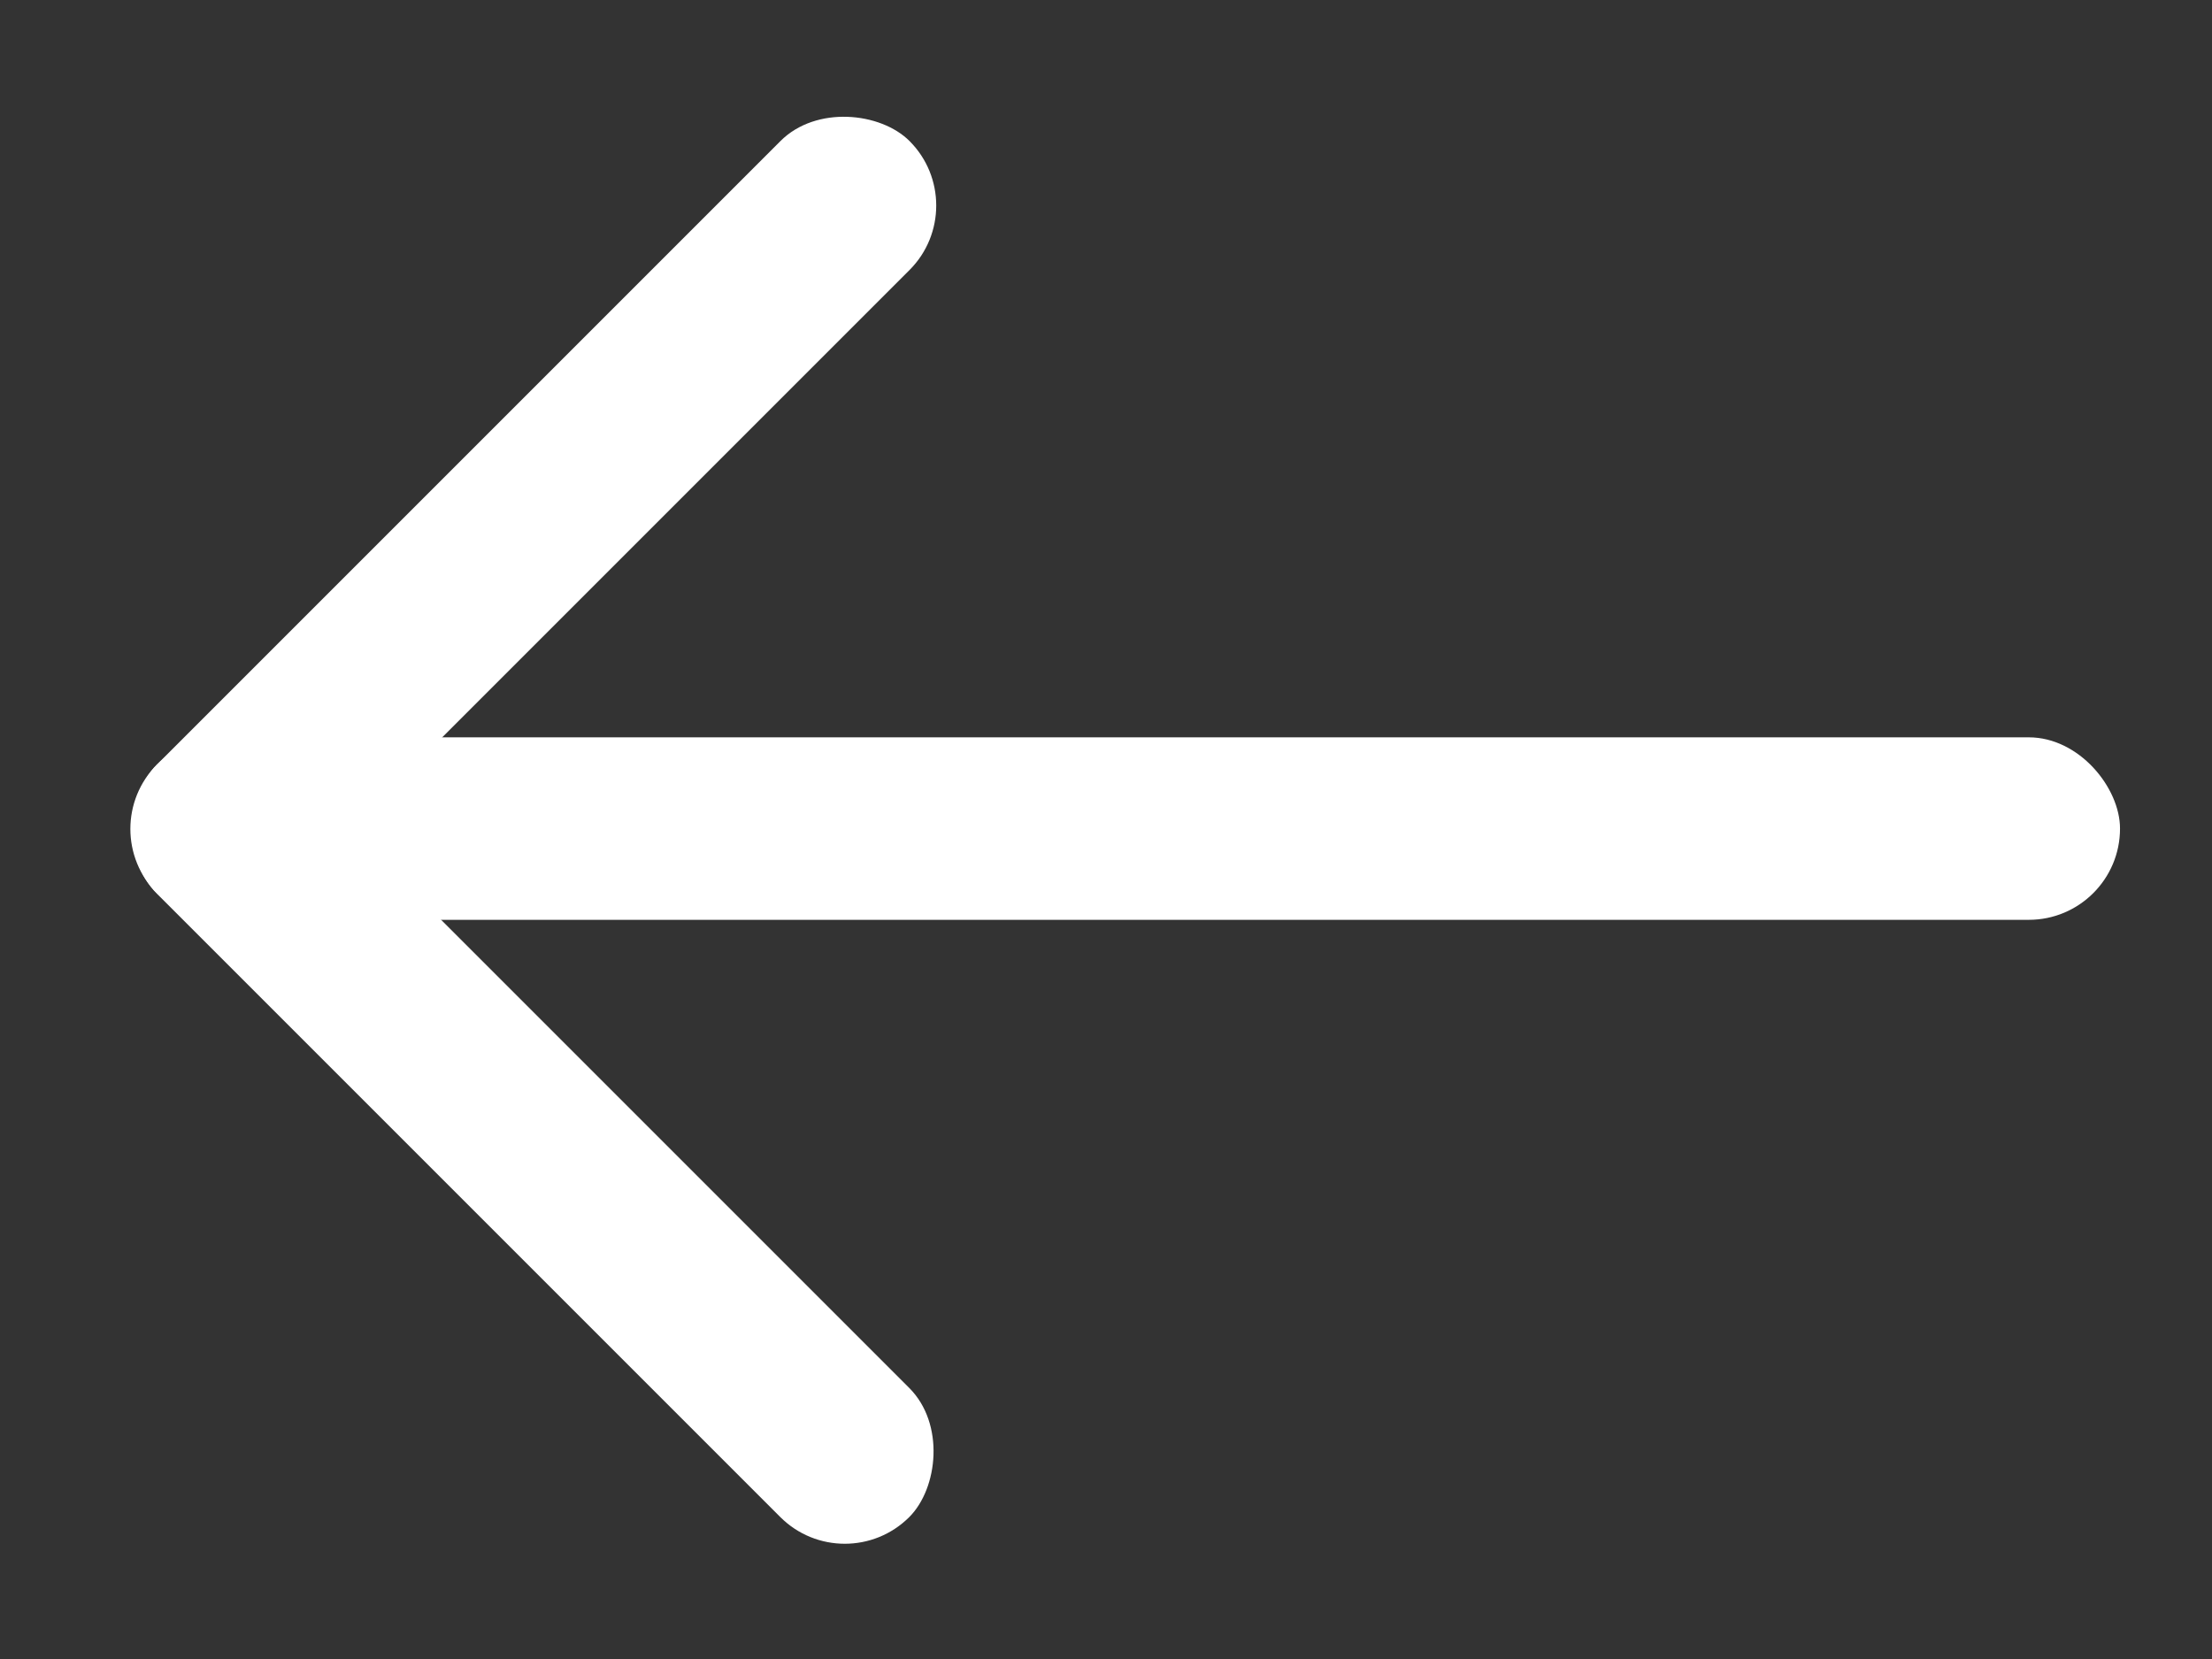 <svg width="24" height="18" viewBox="0 0 24 18" fill="none" xmlns="http://www.w3.org/2000/svg">
<rect x="0" y="0" width="24" height="18" fill="#333333" stroke="none"/>
<rect x="3.207" y="8" width="19.795" height="1.98" rx="0.99" fill="white"/>
<rect width="11.547" height="1.98" rx="0.99" transform="matrix(0.707 0.707 -0.707 0.707 2.402 7.596)" fill="white"/>
<rect width="11.547" height="1.98" rx="0.99" transform="matrix(-0.707 0.707 -0.707 -0.707 10.568 2.23)" fill="white"/>
</svg>
